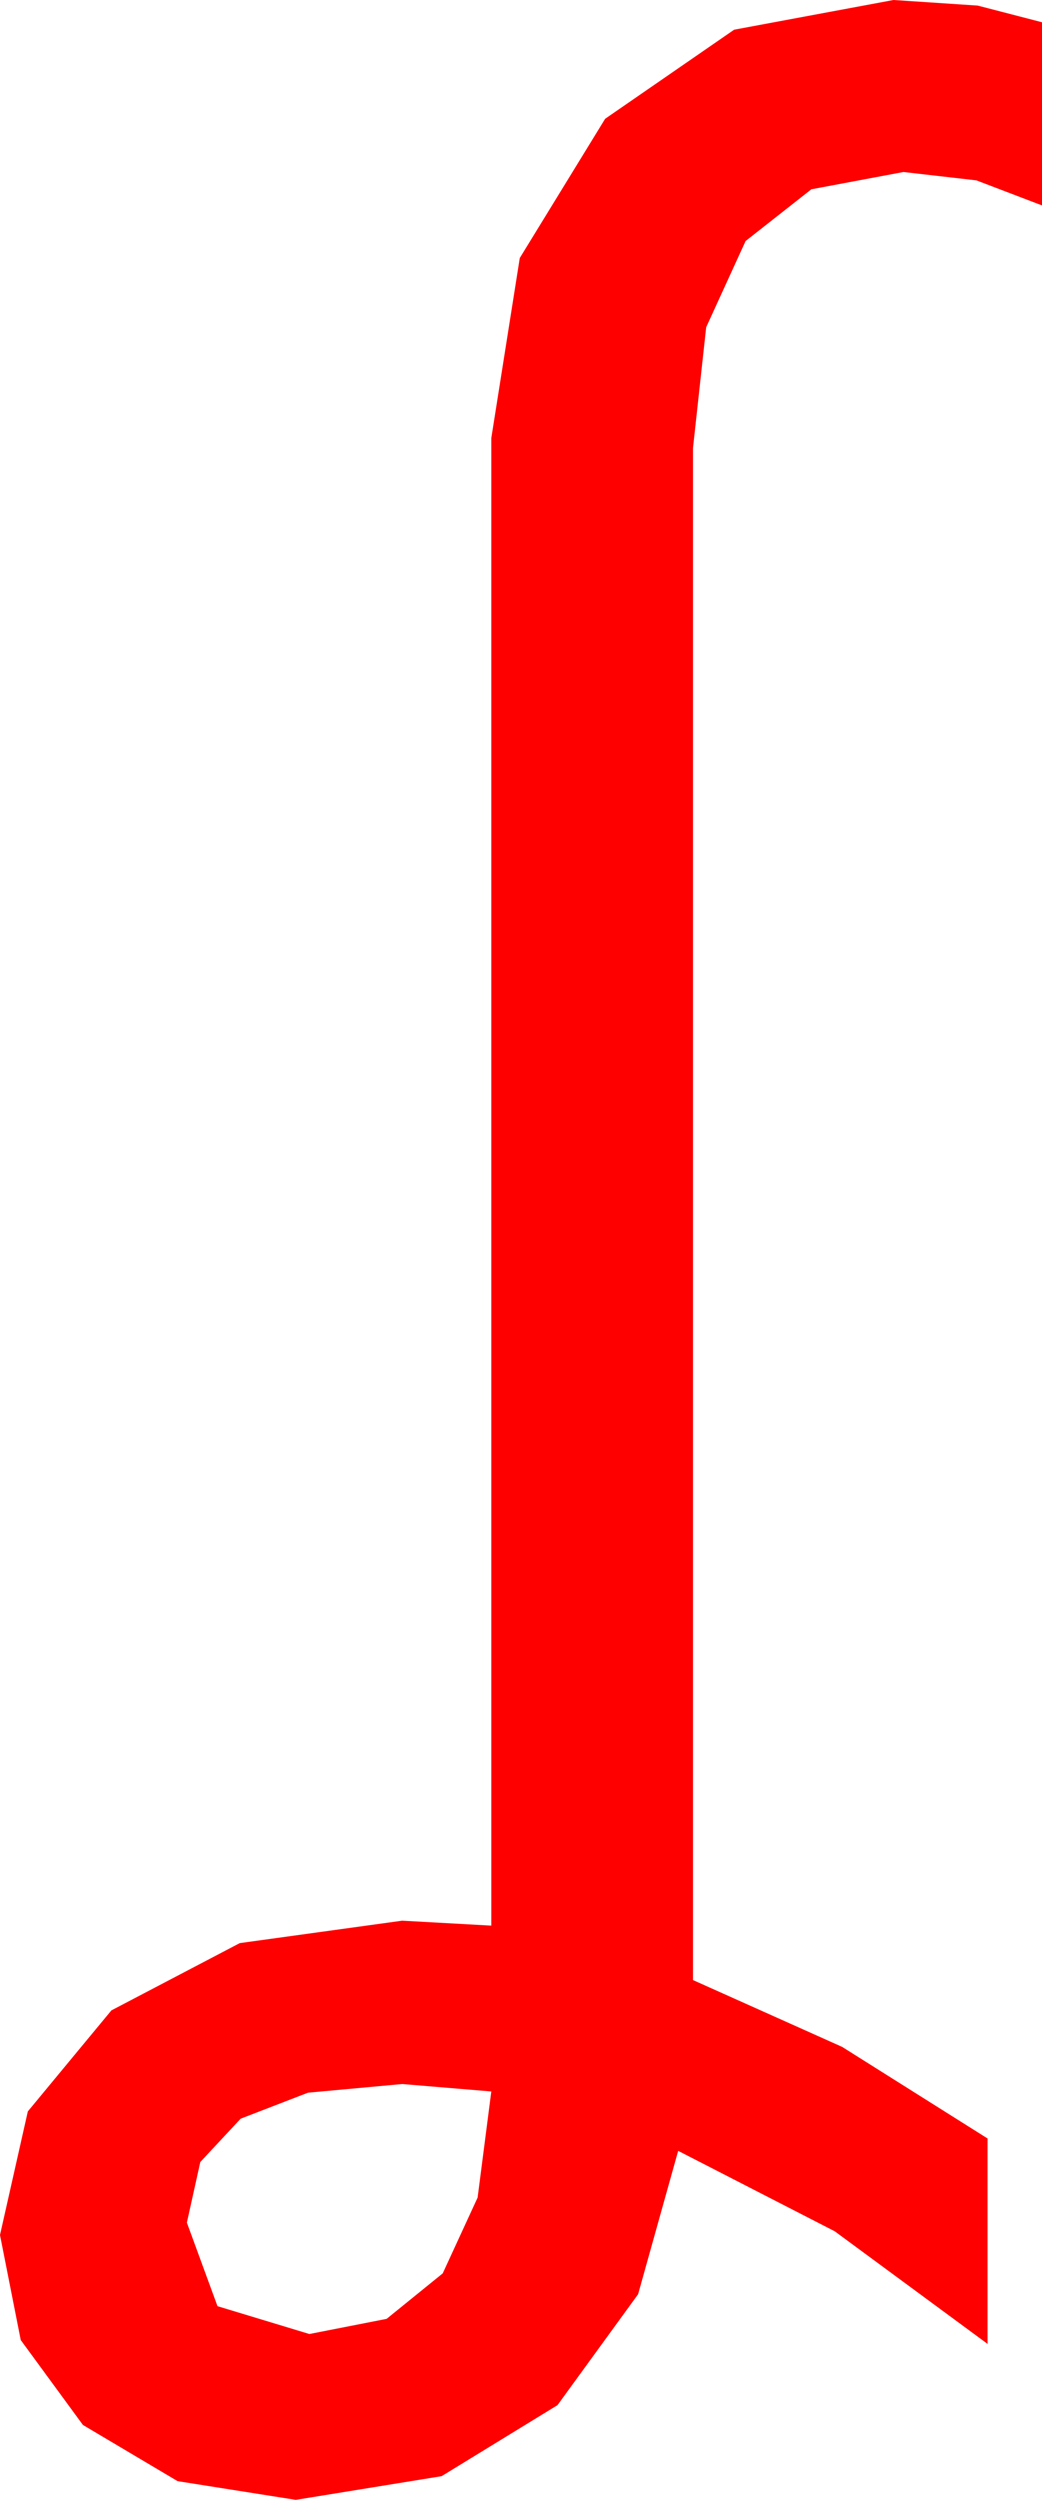 <?xml version="1.0" encoding="utf-8"?>
<!DOCTYPE svg PUBLIC "-//W3C//DTD SVG 1.1//EN" "http://www.w3.org/Graphics/SVG/1.1/DTD/svg11.dtd">
<svg width="24.668" height="59.18" xmlns="http://www.w3.org/2000/svg" xmlns:xlink="http://www.w3.org/1999/xlink" xmlns:xml="http://www.w3.org/XML/1998/namespace" version="1.1">
  <g>
    <g>
      <path style="fill:#FF0000;fill-opacity:1" d="M9.521,49.336L7.291,49.541 5.698,50.156 4.742,51.182 4.424,52.617 5.149,54.595 7.324,55.254 9.153,54.895 10.481,53.818 11.307,52.024 11.631,49.512 9.521,49.336z M21.152,0L23.145,0.132 24.668,0.527 24.668,4.863 23.115,4.27 21.387,4.072 19.208,4.481 17.651,5.706 16.718,7.747 16.406,10.605 16.406,46.875 19.937,48.457 23.379,50.625 23.379,55.488 19.761,52.822 16.055,50.918 15.106,54.313 13.198,56.938 10.455,58.619 7.002,59.18 4.204,58.737 1.963,57.407 0.491,55.397 0,52.91 0.659,49.984 2.637,47.593 5.676,46 9.521,45.469 11.631,45.586 11.631,10.371 12.305,6.108 14.326,2.812 17.38,0.703 21.152,0z" />
    </g>
  </g>
</svg>